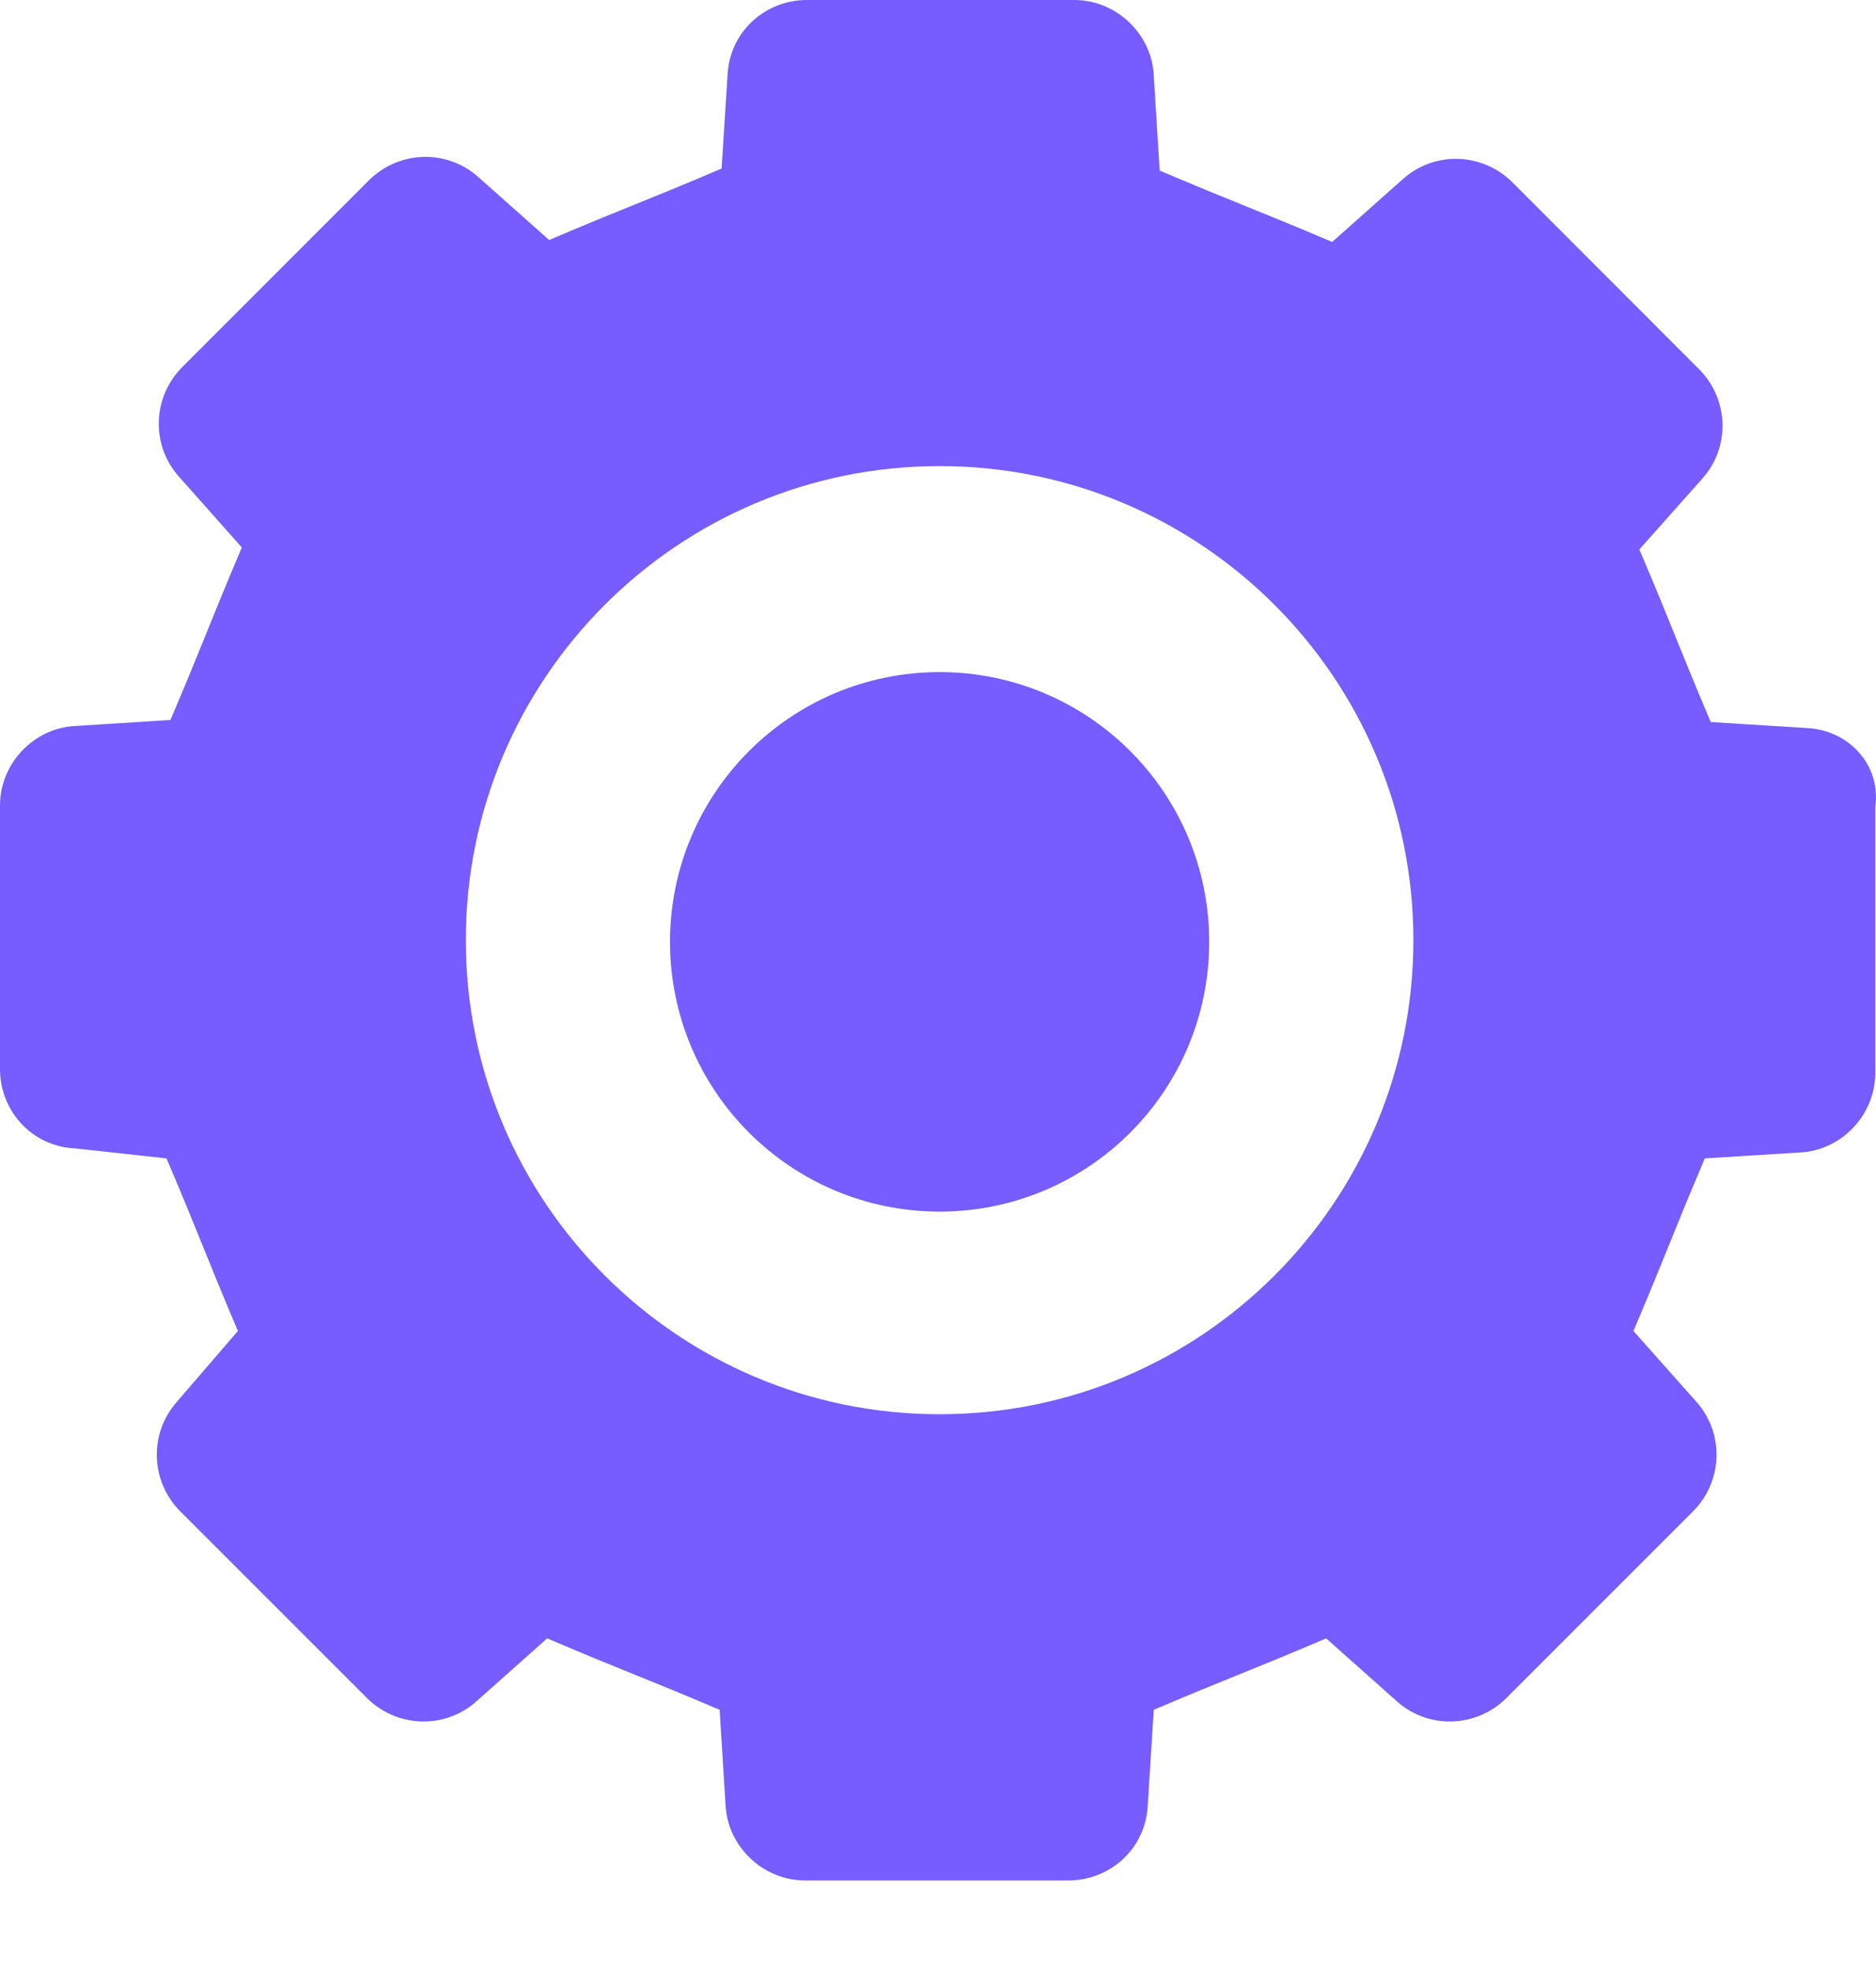<svg width="20" height="21" viewBox="0 0 20 21" fill="none" xmlns="http://www.w3.org/2000/svg">
<path d="M19.253 7.756L18.238 7.693C17.879 6.847 17.837 6.699 17.477 5.854L18.154 5.093C18.45 4.755 18.429 4.248 18.111 3.931L16.125 1.944C15.808 1.627 15.301 1.606 14.963 1.902L14.202 2.578C13.357 2.219 13.209 2.177 12.363 1.817L12.3 0.803C12.279 0.359 11.898 0 11.454 0H8.601C8.158 0 7.777 0.338 7.756 0.803L7.693 1.796C6.847 2.156 6.699 2.198 5.854 2.557L5.093 1.881C4.755 1.585 4.248 1.606 3.931 1.923L1.944 3.91C1.627 4.227 1.606 4.734 1.902 5.072L2.578 5.833C2.219 6.678 2.177 6.826 1.817 7.671L0.803 7.735C0.359 7.756 0 8.136 0 8.58V11.391C0 11.835 0.338 12.215 0.803 12.236L1.775 12.342C2.135 13.187 2.177 13.335 2.536 14.181L1.881 14.941C1.585 15.28 1.606 15.787 1.923 16.104L3.91 18.09C4.227 18.407 4.734 18.428 5.072 18.133L5.833 17.456C6.678 17.816 6.826 17.858 7.672 18.217L7.735 19.232C7.756 19.675 8.137 20.035 8.58 20.035H11.391C11.835 20.035 12.215 19.696 12.236 19.232L12.3 18.217C13.145 17.858 13.293 17.816 14.138 17.456L14.899 18.133C15.237 18.428 15.744 18.407 16.061 18.09L18.048 16.104C18.365 15.787 18.386 15.28 18.09 14.941L17.414 14.181C17.773 13.335 17.816 13.187 18.175 12.342L19.189 12.279C19.633 12.258 19.992 11.877 19.992 11.433V8.601C20.056 8.157 19.718 7.777 19.253 7.756L19.253 7.756ZM10.017 15.068C7.228 15.068 4.966 12.807 4.966 10.017C4.966 7.228 7.228 4.966 10.017 4.966C12.807 4.966 15.068 7.228 15.068 10.017C15.068 12.807 12.807 15.068 10.017 15.068Z" fill="#775CFF"/>
<path d="M12.891 10.035C12.891 11.622 11.605 12.909 10.017 12.909C8.43 12.909 7.143 11.622 7.143 10.035C7.143 8.448 8.43 7.161 10.017 7.161C11.605 7.161 12.891 8.448 12.891 10.035Z" fill="#775CFF"/>
</svg>
